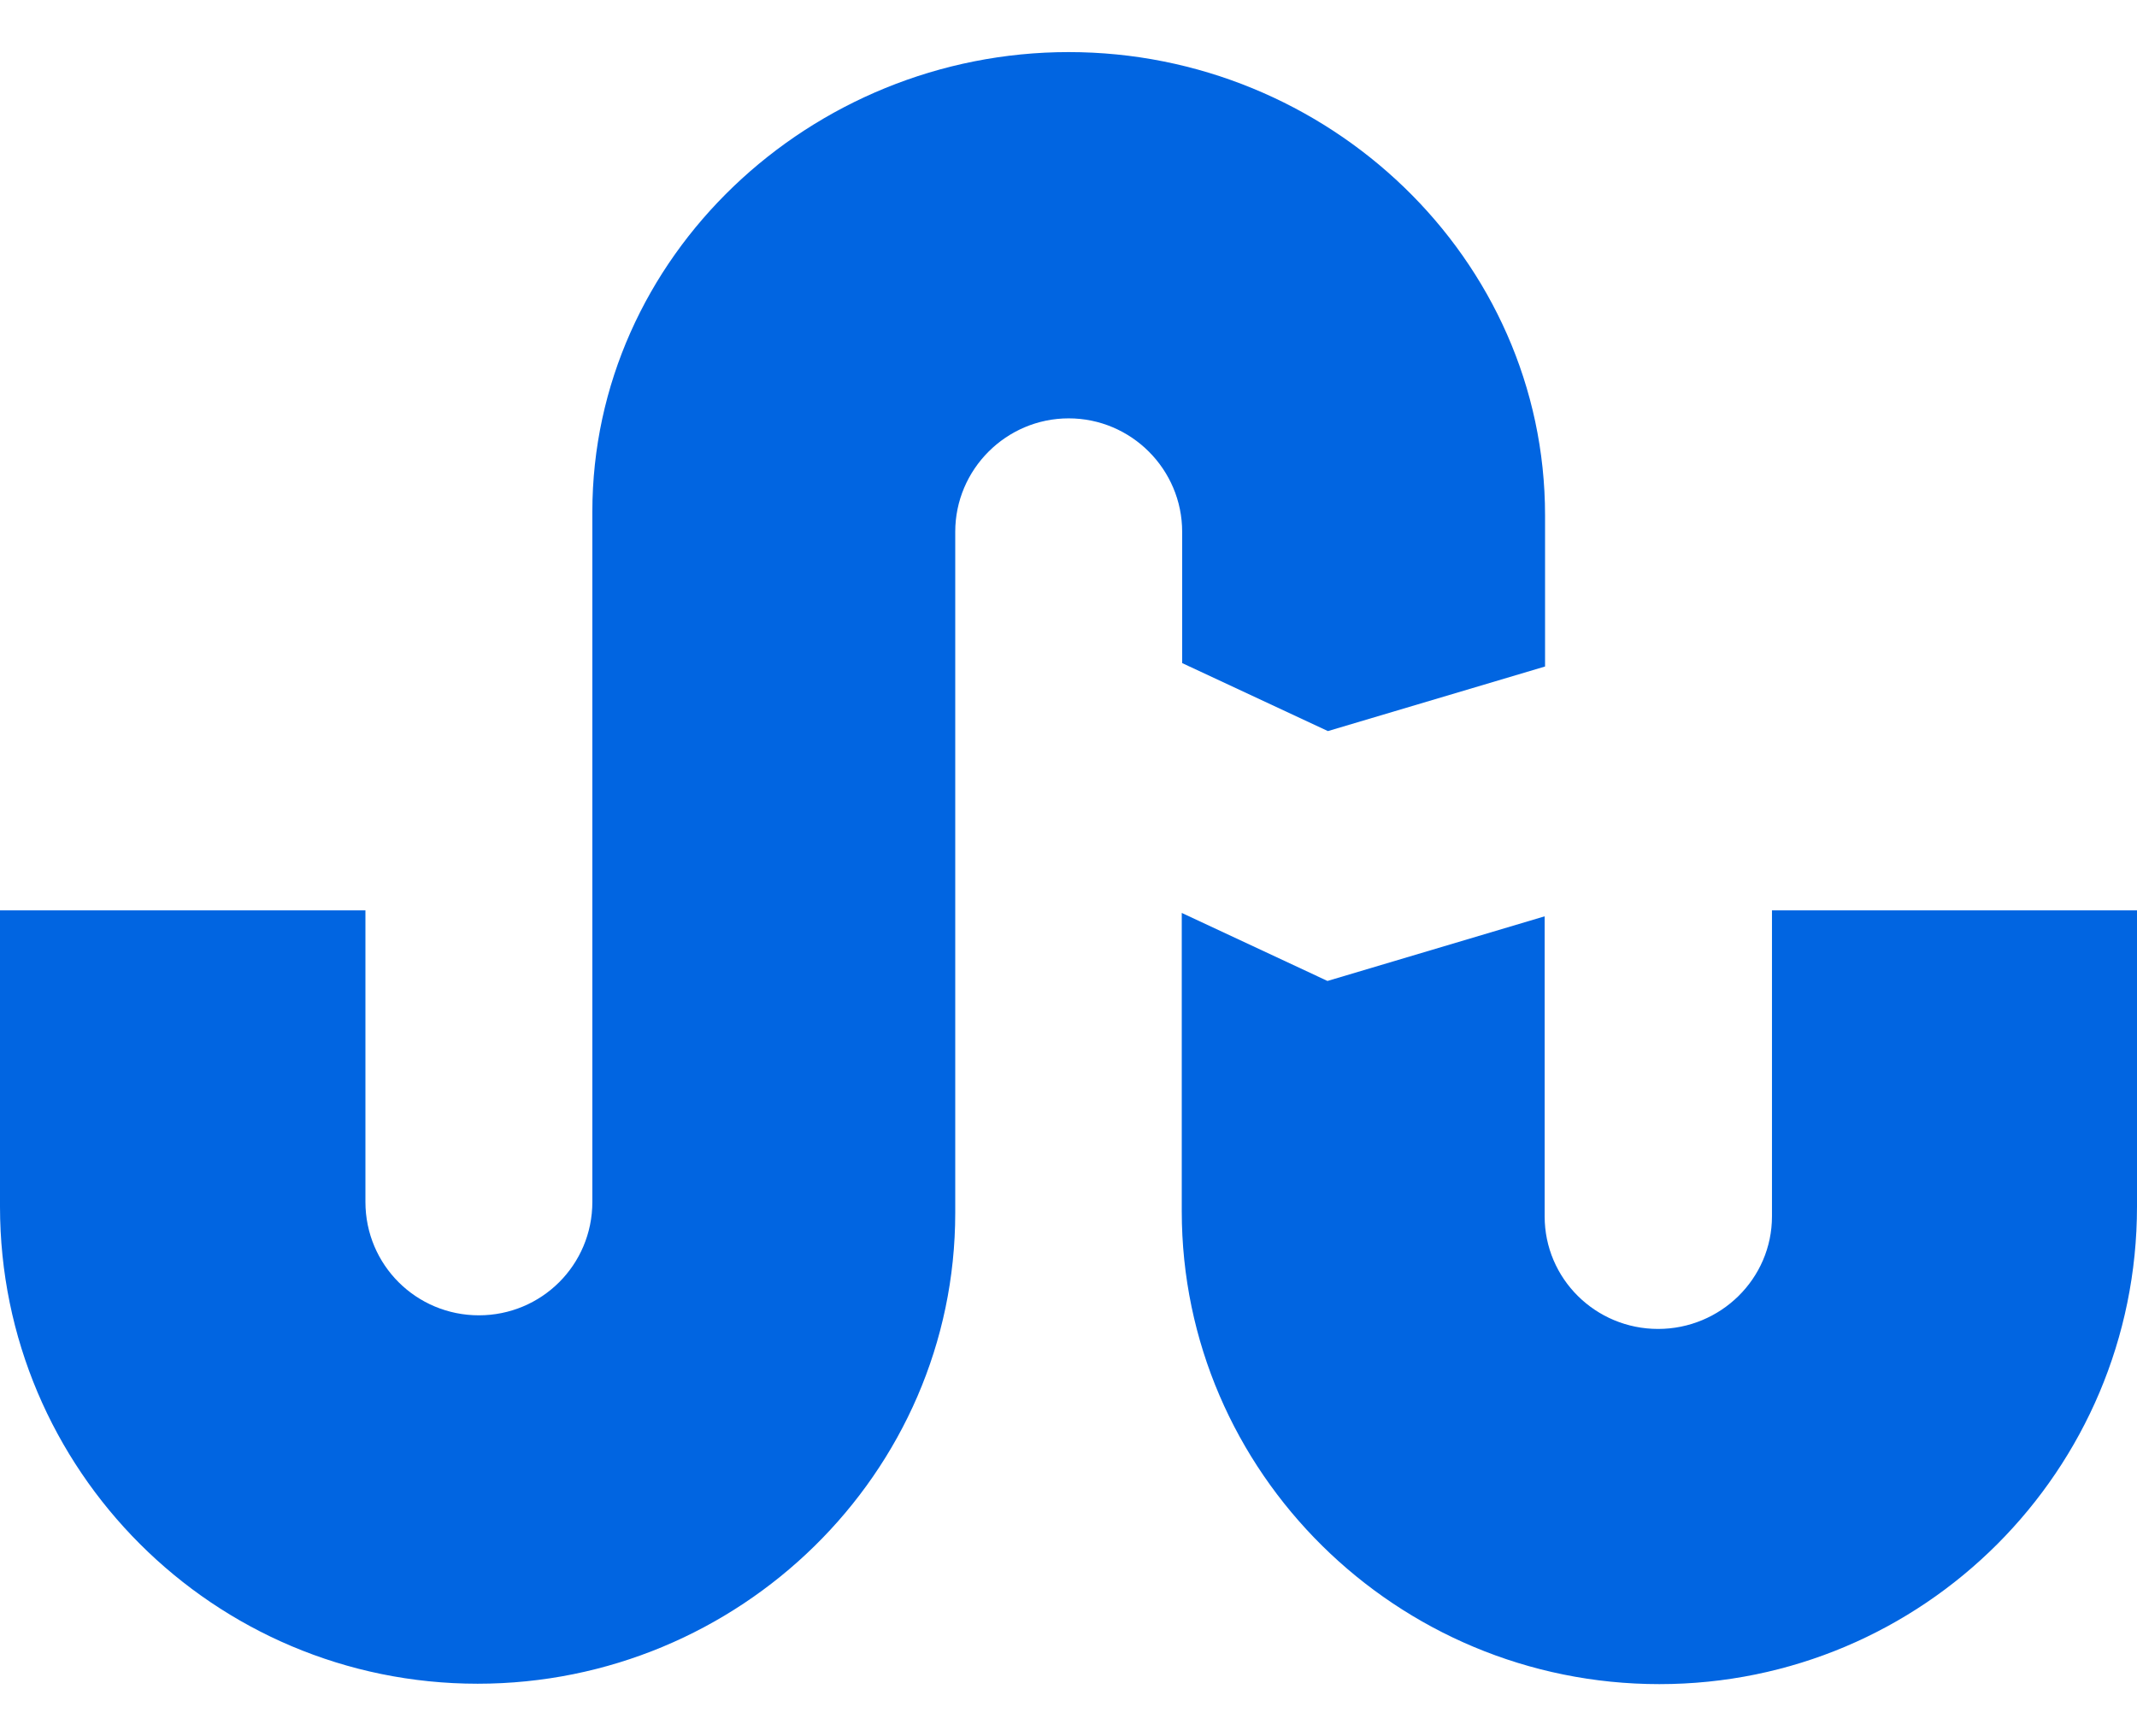 <svg width="32" height="26" viewBox="0 0 32 26" fill="none" xmlns="http://www.w3.org/2000/svg">
 <path  d= "M32 13.633V18.068C32 22.02 28.799 25.22 24.848 25.22C20.916 25.22 17.696 22.052 17.696 18.138V13.671L19.878 14.69L23.13 13.722V18.215C23.13 19.15 23.893 19.901 24.829 19.901C25.764 19.901 26.534 19.15 26.534 18.215V13.633H32ZM17.702 9.93L19.885 10.948L23.136 9.981V7.716C23.136 3.866 19.885 0.78 16.003 0.78C12.134 0.78 8.87 3.847 8.87 7.665V17.998C8.87 18.946 8.107 19.697 7.171 19.697C6.236 19.697 5.472 18.946 5.472 17.998V13.633H0V18.068C0 22.013 3.201 25.214 7.152 25.214C11.072 25.214 14.304 22.064 14.304 18.164V7.964C14.304 7.028 15.068 6.265 16.003 6.265C16.939 6.265 17.702 7.028 17.702 7.964V9.93Z" fill="#0165E1" /></svg>